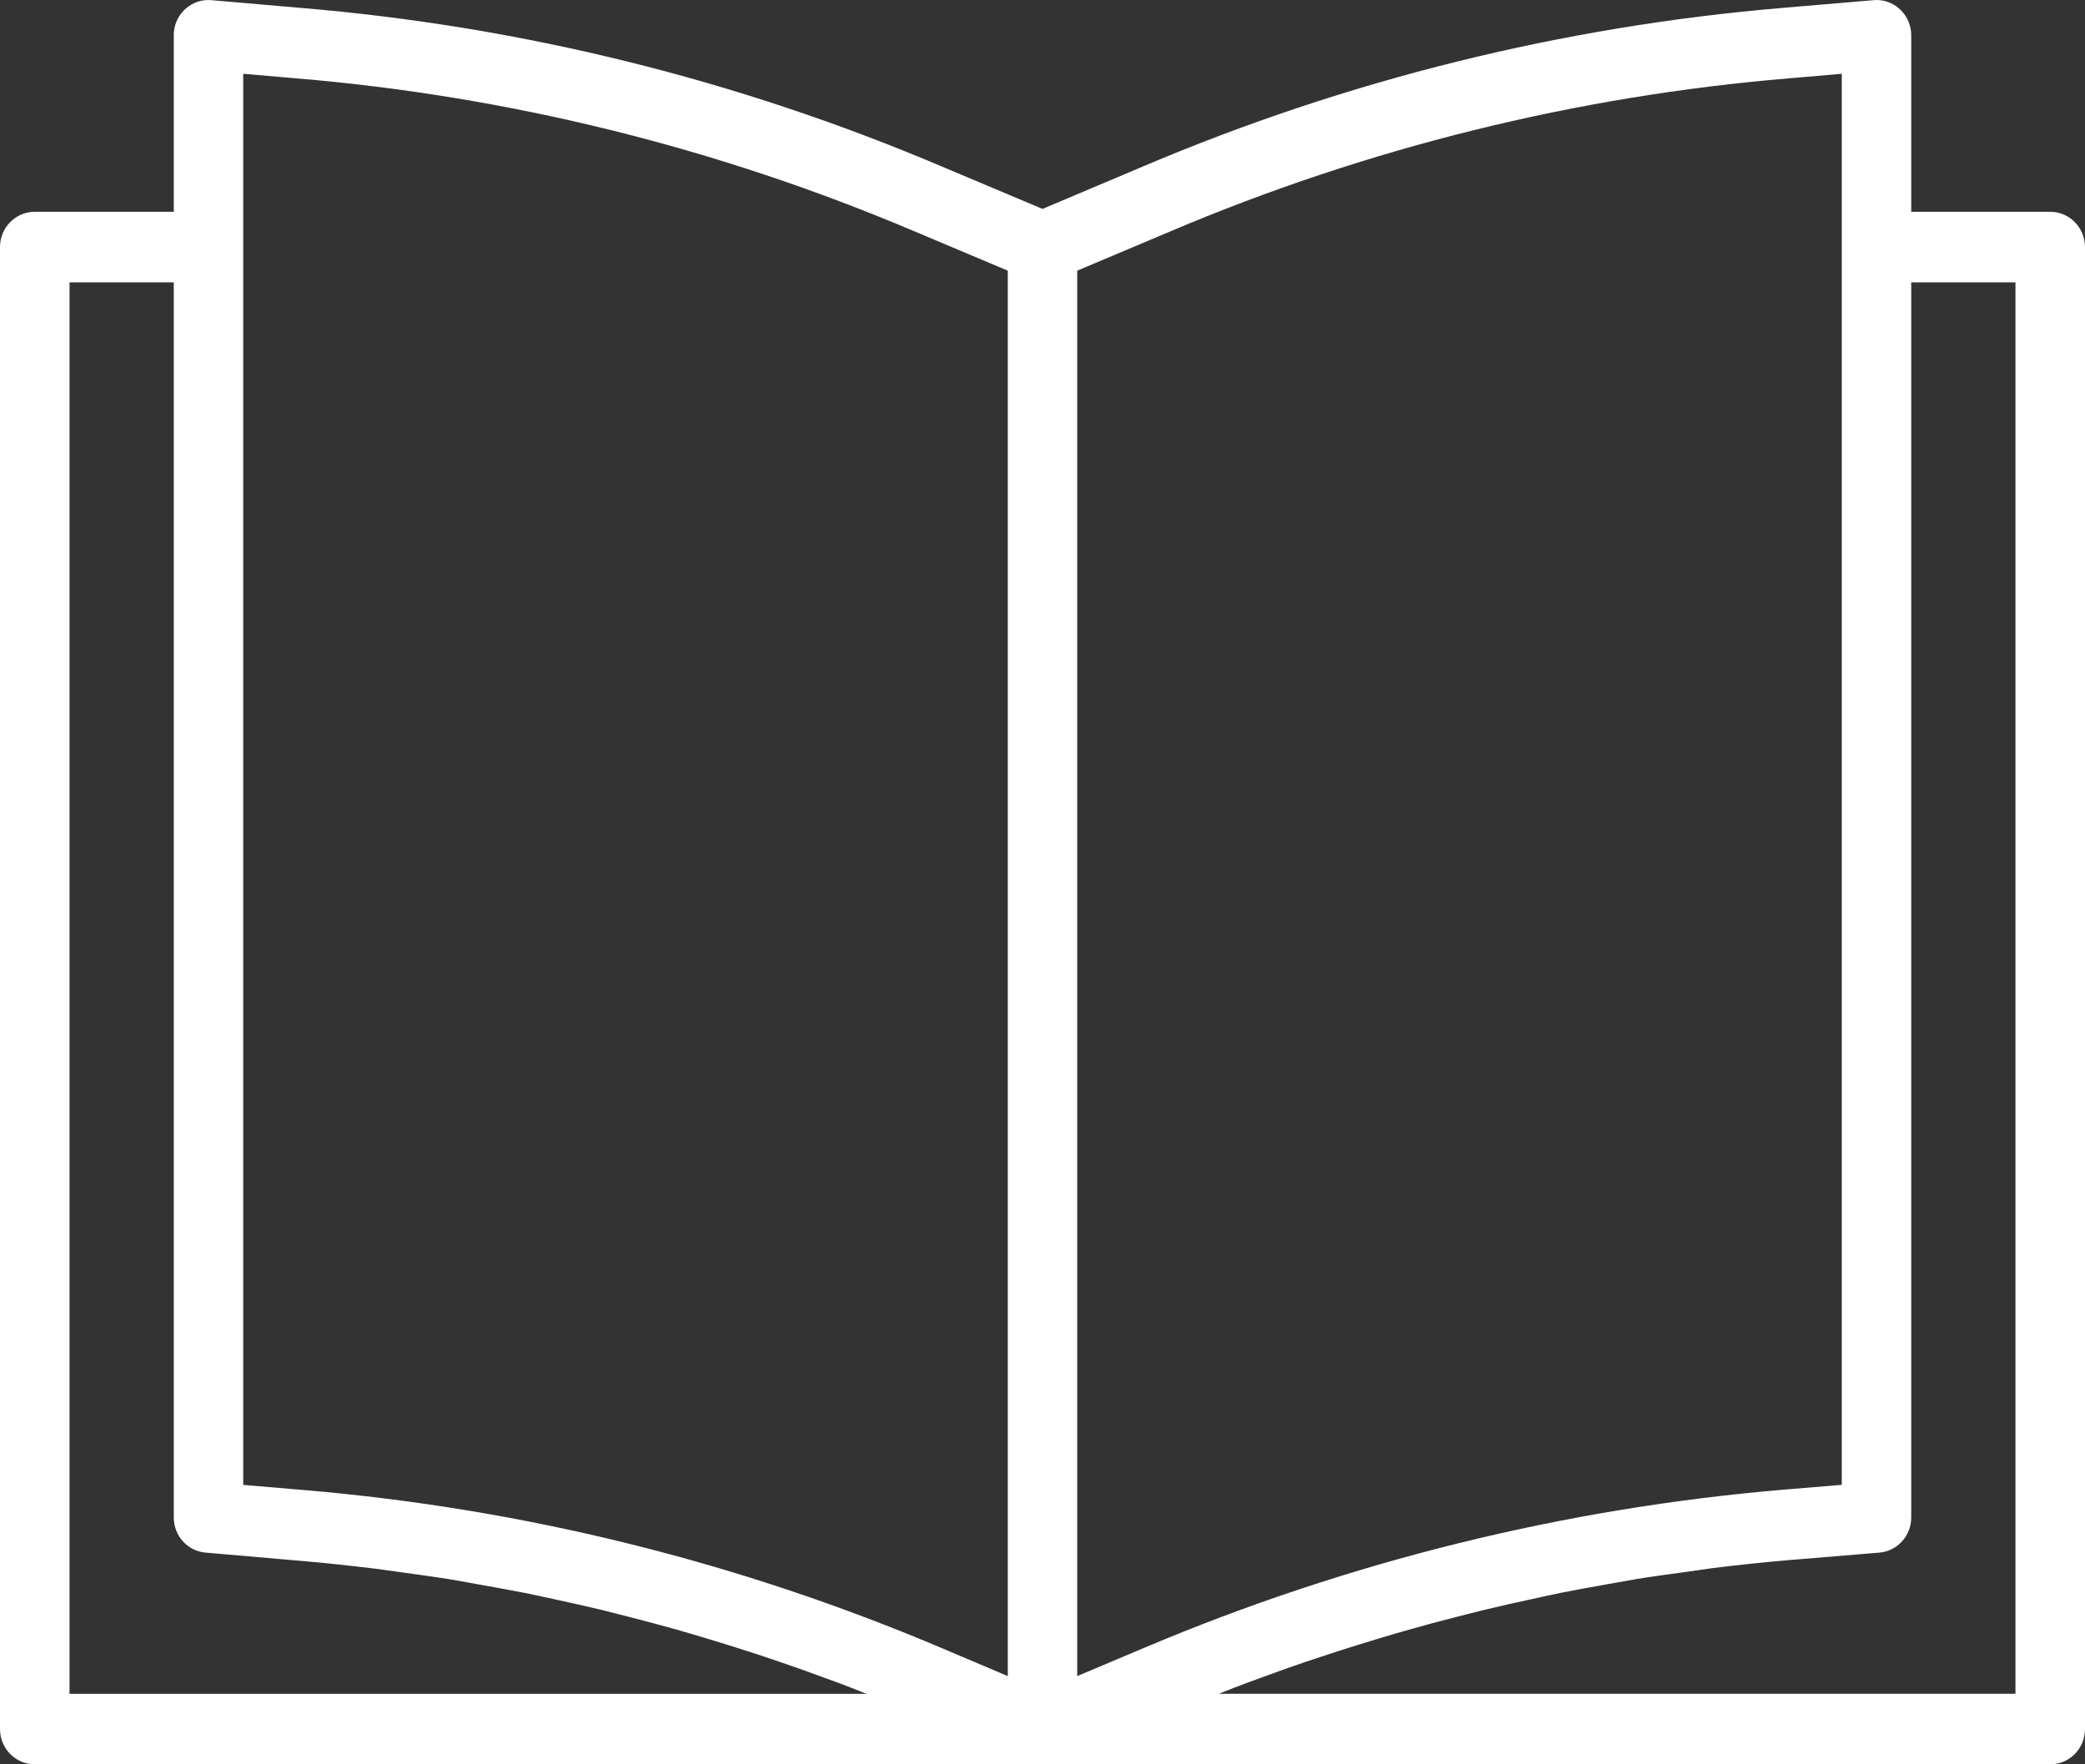 <svg width="26" height="22" viewBox="0 0 26 22" fill="none" xmlns="http://www.w3.org/2000/svg">
<rect x="0" y="0" width="26" height="22" fill="#333333" stroke="none"/>
<path d="M25.567 2.641H23.833V0.442C23.834 0.199 23.641 0.001 23.401 3.89779e-05C23.389 -1.60181e-05 23.376 0.001 23.364 0.002L22.233 0.098C19.491 0.329 16.802 0.994 14.264 2.071L13 2.605L11.737 2.073C9.199 0.996 6.509 0.33 3.767 0.1L2.636 0.002C2.398 -0.019 2.188 0.161 2.168 0.403C2.167 0.416 2.167 0.429 2.167 0.442V2.641H0.433C0.194 2.641 0 2.838 0 3.081V21.56C0 21.803 0.194 22 0.433 22H25.567C25.806 22 26 21.803 26 21.56V3.081C26 2.838 25.806 2.641 25.567 2.641ZM0.867 21.121V3.521H2.167V18.92C2.166 19.149 2.338 19.341 2.563 19.36L3.729 19.461C4.047 19.488 4.365 19.522 4.683 19.561C4.789 19.574 4.894 19.591 5 19.605C5.21 19.634 5.421 19.662 5.63 19.696C5.755 19.717 5.879 19.74 6.003 19.763C6.193 19.797 6.383 19.831 6.572 19.868C6.702 19.895 6.832 19.924 6.962 19.952C7.144 19.992 7.327 20.032 7.508 20.076C7.638 20.108 7.771 20.142 7.901 20.176C8.08 20.223 8.259 20.27 8.437 20.32C8.567 20.357 8.697 20.396 8.827 20.435C9.004 20.488 9.18 20.543 9.356 20.6C9.485 20.642 9.614 20.684 9.742 20.729C9.919 20.789 10.095 20.852 10.271 20.917C10.396 20.961 10.521 21.009 10.645 21.057C10.699 21.077 10.752 21.101 10.805 21.121H0.867ZM12.567 20.9L11.768 20.561C9.231 19.482 6.543 18.814 3.803 18.581L3.033 18.516V0.92L3.695 0.977C6.347 1.199 8.948 1.843 11.404 2.885L12.567 3.375V20.9ZM13.433 20.9V3.375L14.597 2.884C17.052 1.843 19.654 1.199 22.305 0.977L22.967 0.92V18.515L22.255 18.574C19.512 18.805 16.822 19.469 14.281 20.542L13.433 20.9ZM25.133 21.12H15.201C15.261 21.097 15.32 21.072 15.379 21.049C15.509 20.999 15.639 20.951 15.772 20.903C15.942 20.84 16.113 20.78 16.284 20.721C16.417 20.677 16.552 20.633 16.686 20.589C16.857 20.534 17.029 20.481 17.201 20.429C17.336 20.388 17.472 20.348 17.607 20.311C17.78 20.261 17.954 20.215 18.131 20.17C18.266 20.135 18.401 20.1 18.536 20.068C18.716 20.024 18.898 19.984 19.079 19.945C19.209 19.916 19.339 19.887 19.472 19.86C19.663 19.822 19.854 19.788 20.045 19.754C20.169 19.732 20.293 19.71 20.417 19.688C20.631 19.654 20.845 19.625 21.059 19.596C21.162 19.582 21.265 19.565 21.368 19.552C21.686 19.513 22.005 19.479 22.326 19.452L23.436 19.36C23.661 19.341 23.834 19.15 23.833 18.92V3.521H25.133V21.12Z" fill="white"/>
</svg>
